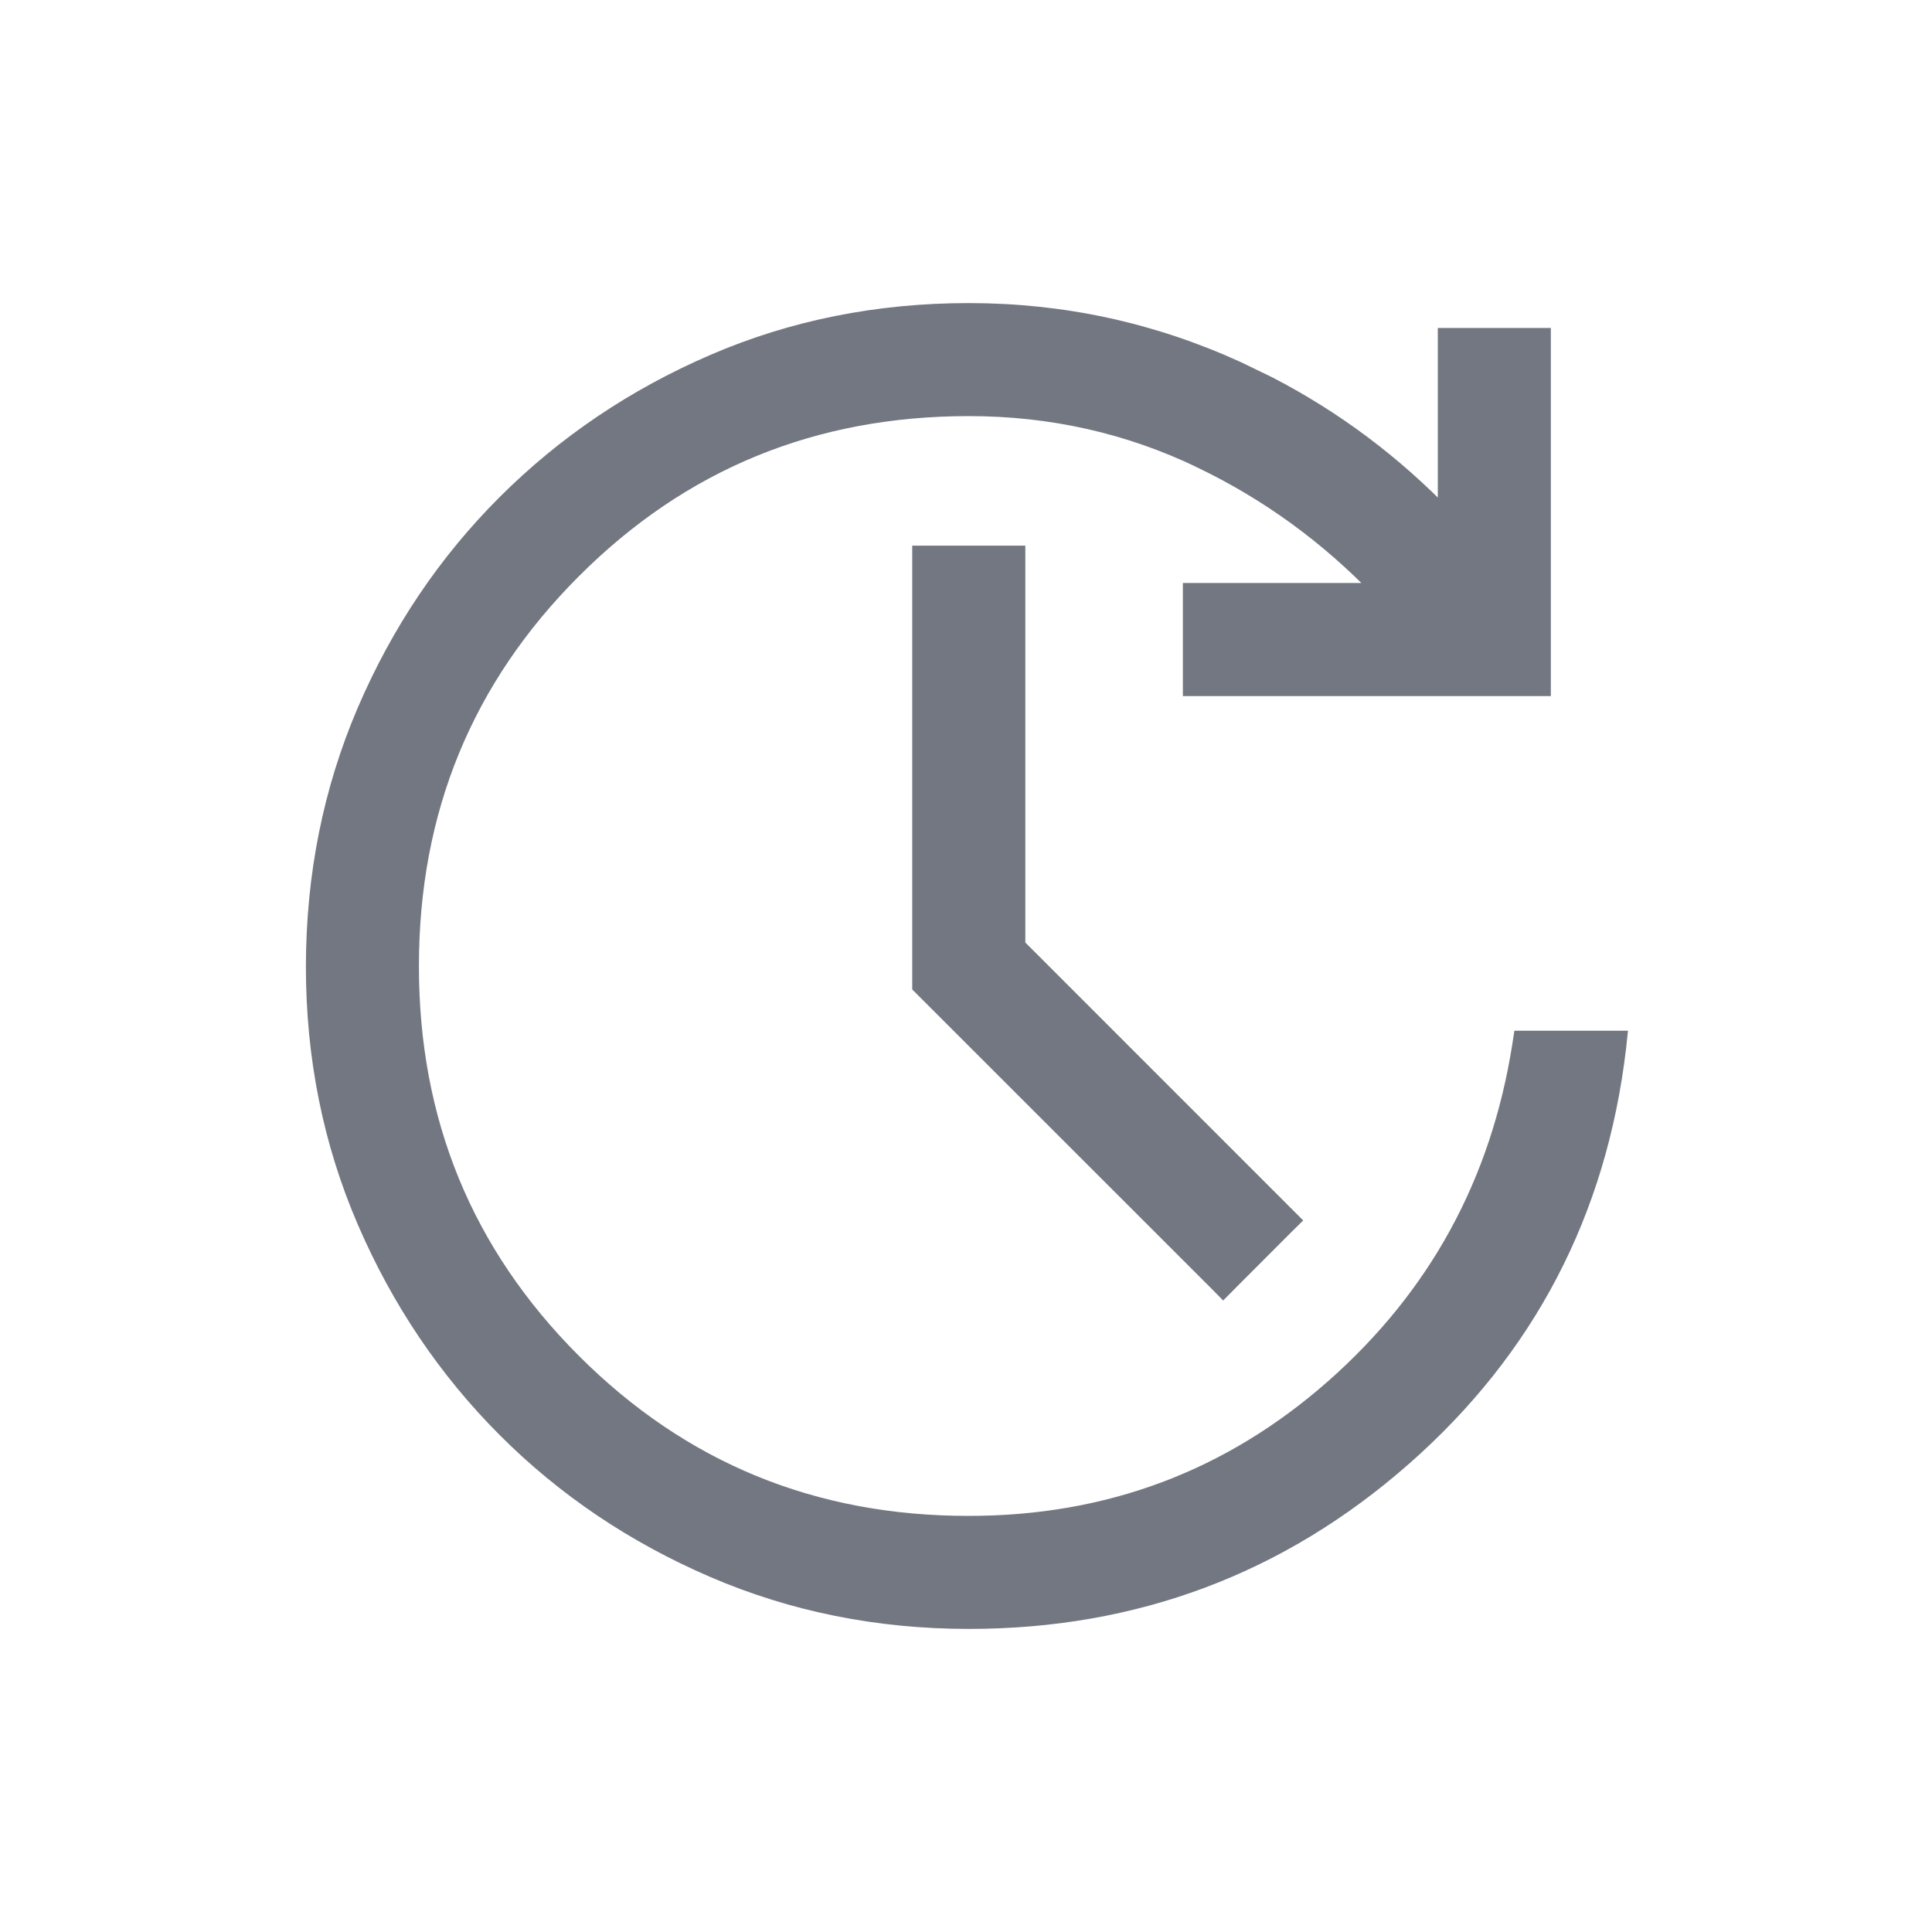 <svg width="24" height="24" viewBox="0 0 24 24" fill="none" xmlns="http://www.w3.org/2000/svg">
<path d="M12.034 3.865C13.202 3.865 14.315 4.106 15.372 4.589L15.762 4.778C16.583 5.203 17.315 5.753 17.961 6.423V4.174H19.165V8.547H14.794V7.342H17.151C16.498 6.661 15.756 6.12 14.921 5.719V5.718C14.021 5.285 13.06 5.069 12.035 5.069C10.102 5.069 8.466 5.741 7.121 7.087C5.776 8.432 5.104 10.068 5.104 12C5.103 13.932 5.775 15.568 7.121 16.914C8.467 18.26 10.103 18.932 12.034 18.931C13.768 18.931 15.274 18.367 16.558 17.238C17.841 16.109 18.616 14.694 18.885 12.989L18.898 12.904H20.112L20.1 13.016C19.858 15.063 18.969 16.763 17.435 18.111C15.9 19.46 14.099 20.135 12.035 20.135C10.908 20.135 9.851 19.923 8.863 19.498C7.878 19.074 7.015 18.494 6.278 17.756C5.541 17.018 4.961 16.156 4.536 15.171C4.111 14.184 3.899 13.127 3.9 12C3.902 10.873 4.114 9.816 4.537 8.829C4.96 7.844 5.54 6.982 6.279 6.244C7.018 5.507 7.879 4.926 8.861 4.502C9.845 4.077 10.904 3.865 12.034 3.865ZM12.637 6.878V11.75L16.047 15.16L15.976 15.23L15.266 15.941L15.195 16.013L15.124 15.941L11.461 12.279L11.432 12.25V6.878H12.637Z" fill="#737781" stroke="#737781" stroke-width="0.2"/>
</svg>
